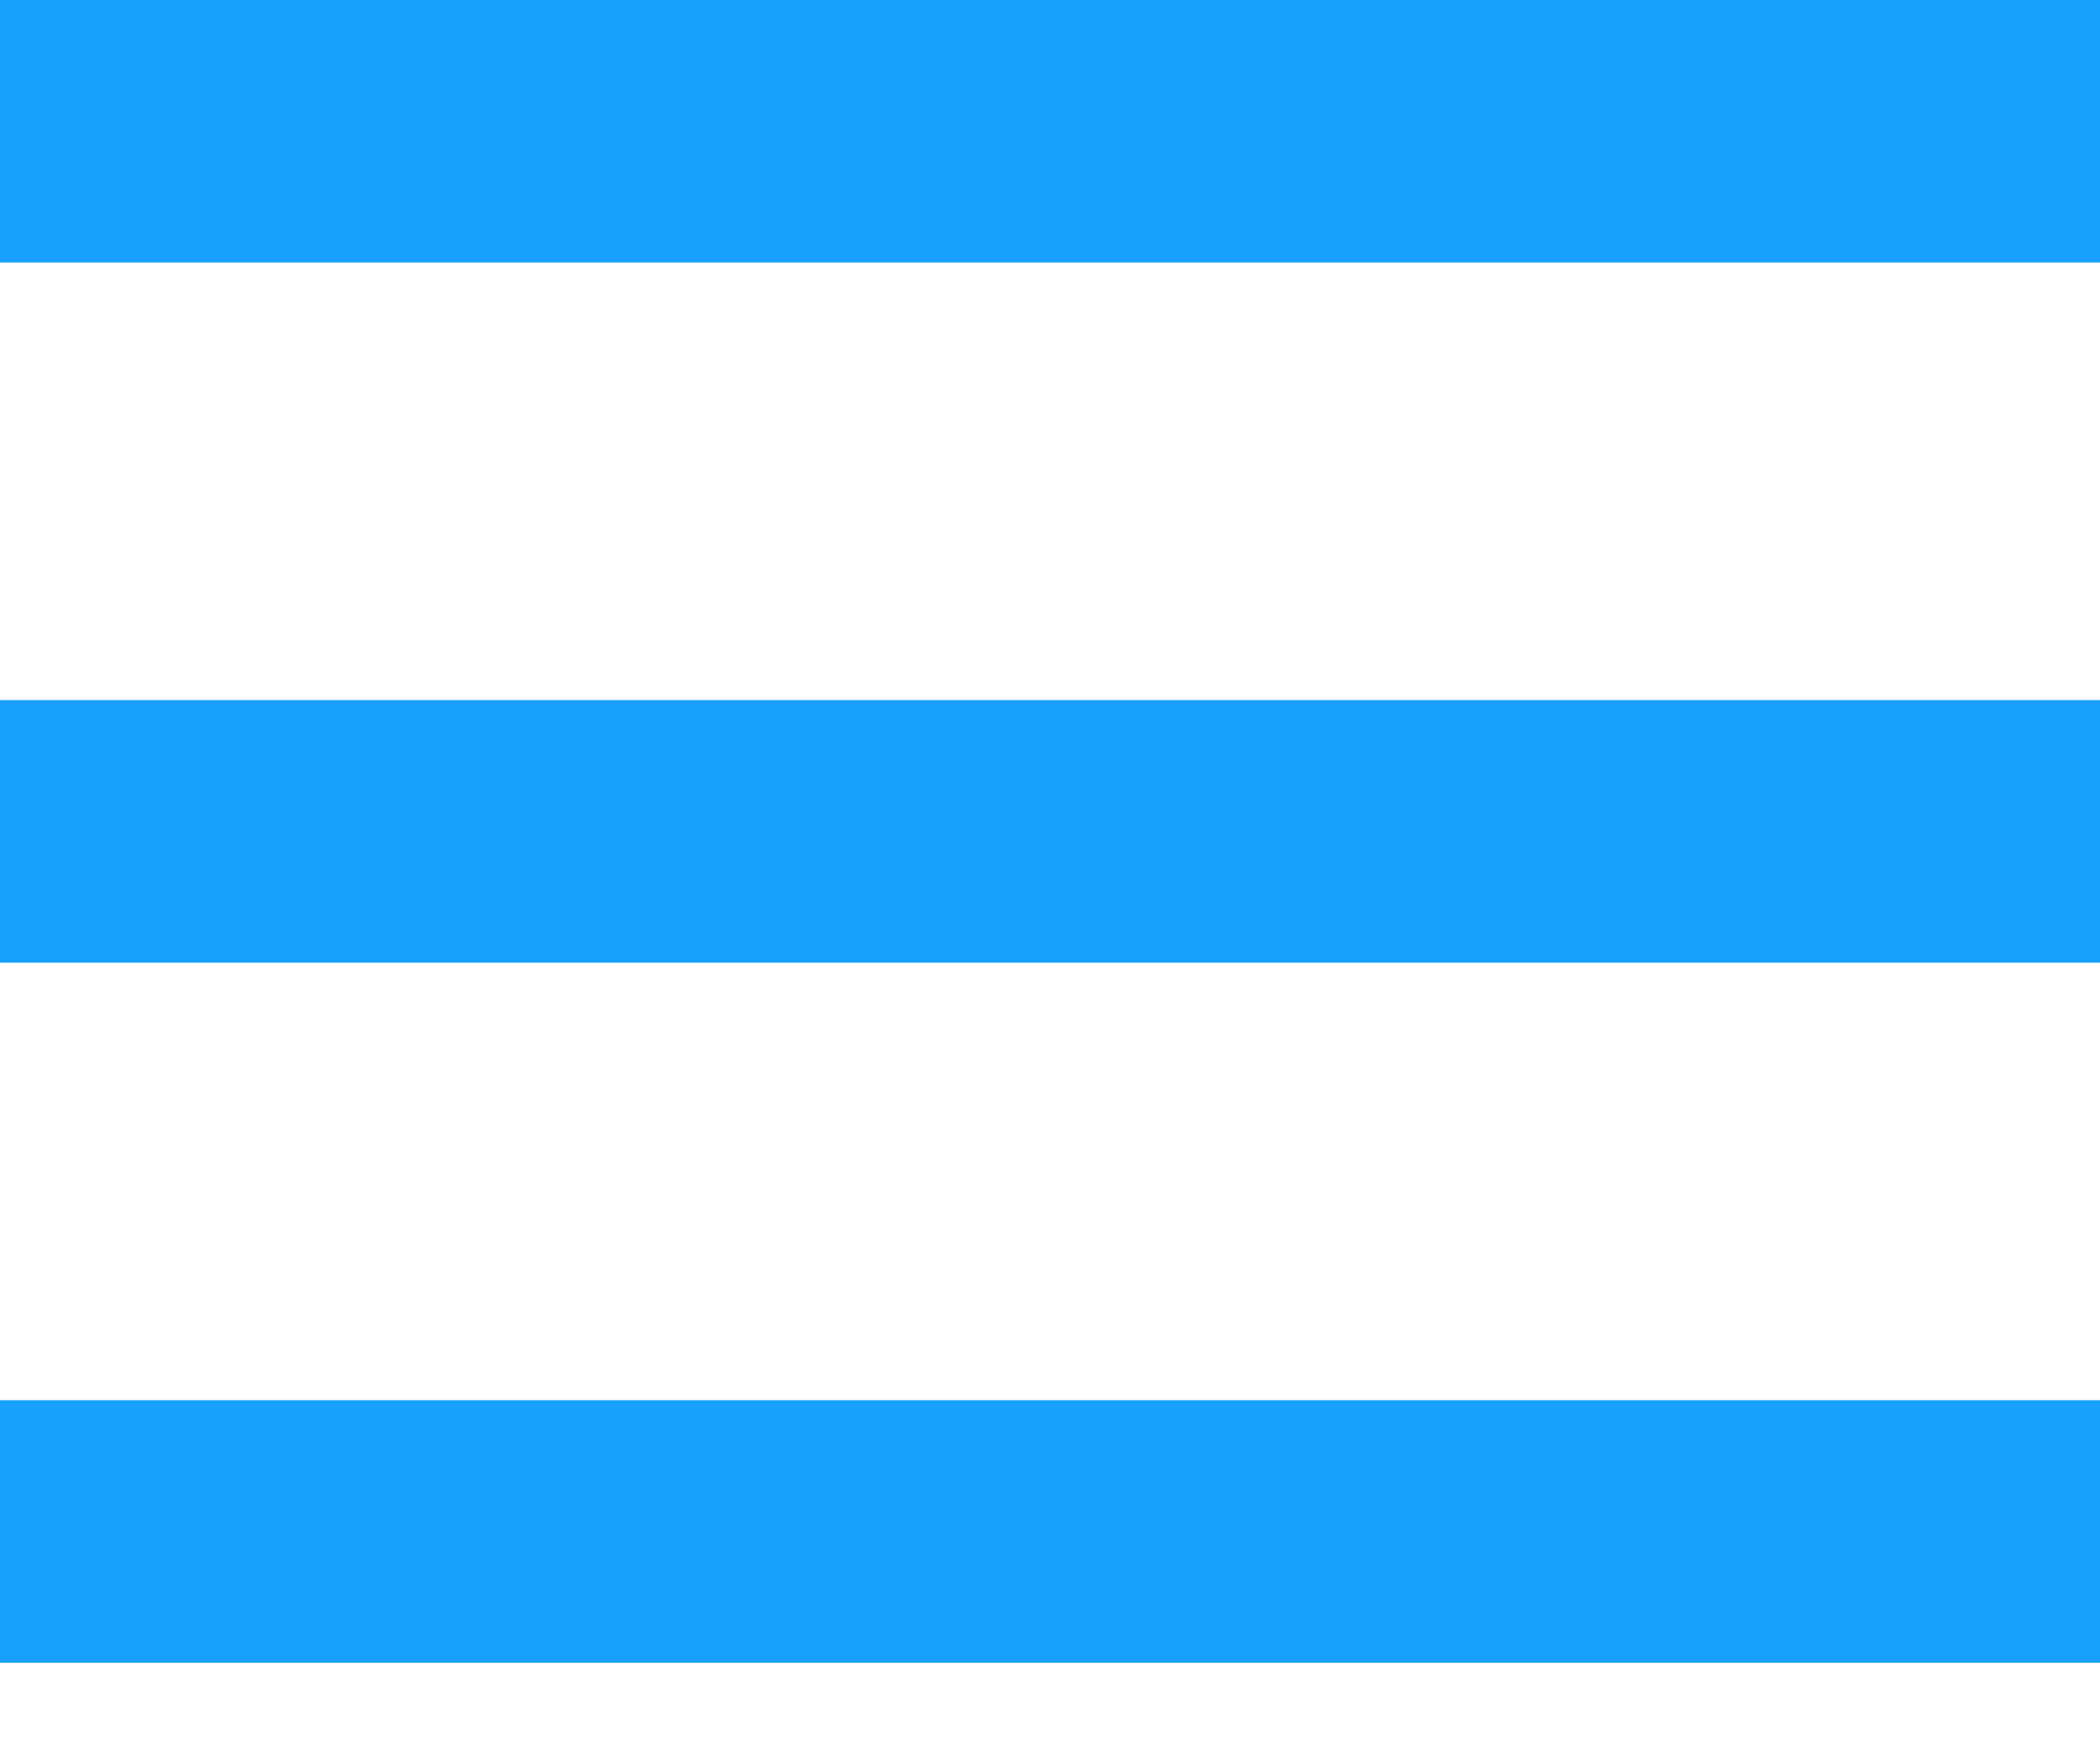 <svg width="24" height="20" viewBox="0 0 24 20" fill="none" xmlns="http://www.w3.org/2000/svg">
<rect width="24" height="3" fill="#18A0FB"/>
<rect width="24" height="3" transform="translate(0 8)" fill="#18A0FB"/>
<rect width="24" height="3" transform="translate(0 16)" fill="#18A0FB"/>
</svg>

